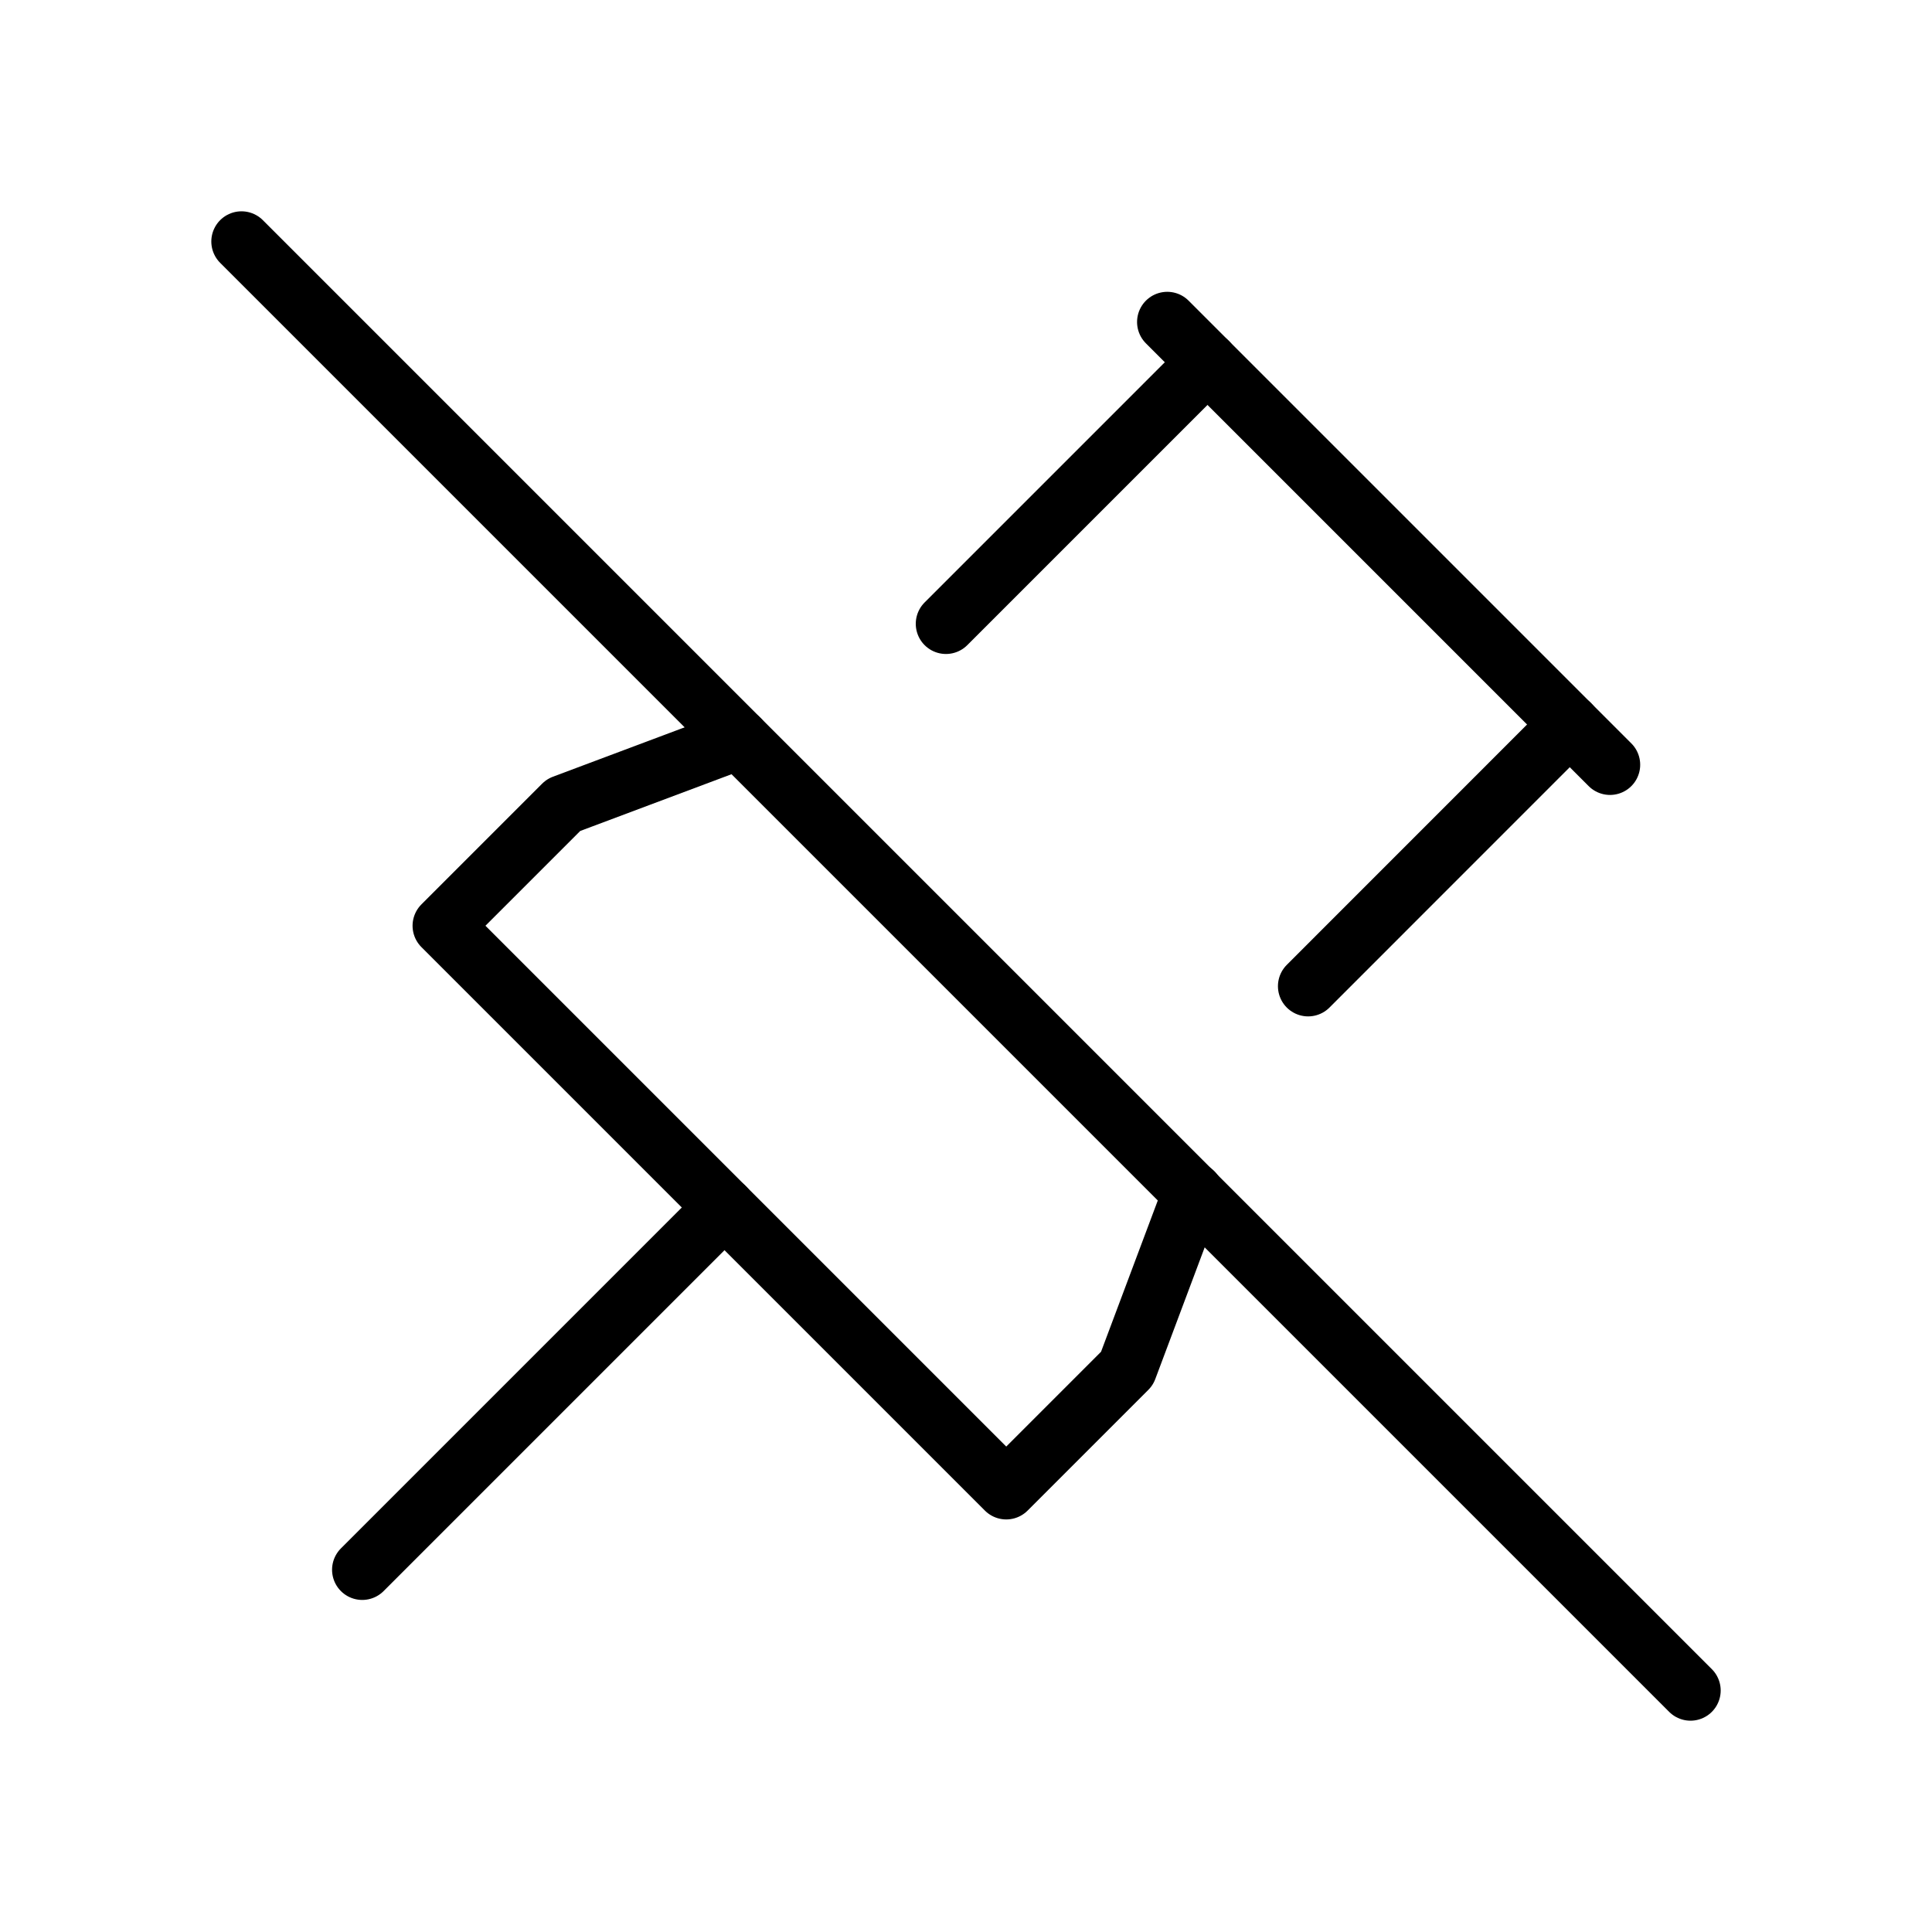 <svg xmlns="http://www.w3.org/2000/svg" viewBox="0 0 24 24" fill="none" stroke="currentColor" stroke-linecap="round" stroke-linejoin="round" width="16" height="16" stroke-width="0.75"> <path d="M3 3l18 18"></path> <path d="M15 4.5l-3.249 3.249m-2.57 1.433l-2.181 .818l-1.5 1.5l7 7l1.5 -1.5l.82 -2.186m1.43 -2.563l3.25 -3.251"></path> <path d="M9 15l-4.5 4.5"></path> <path d="M14.5 4l5.5 5.5"></path> </svg> 